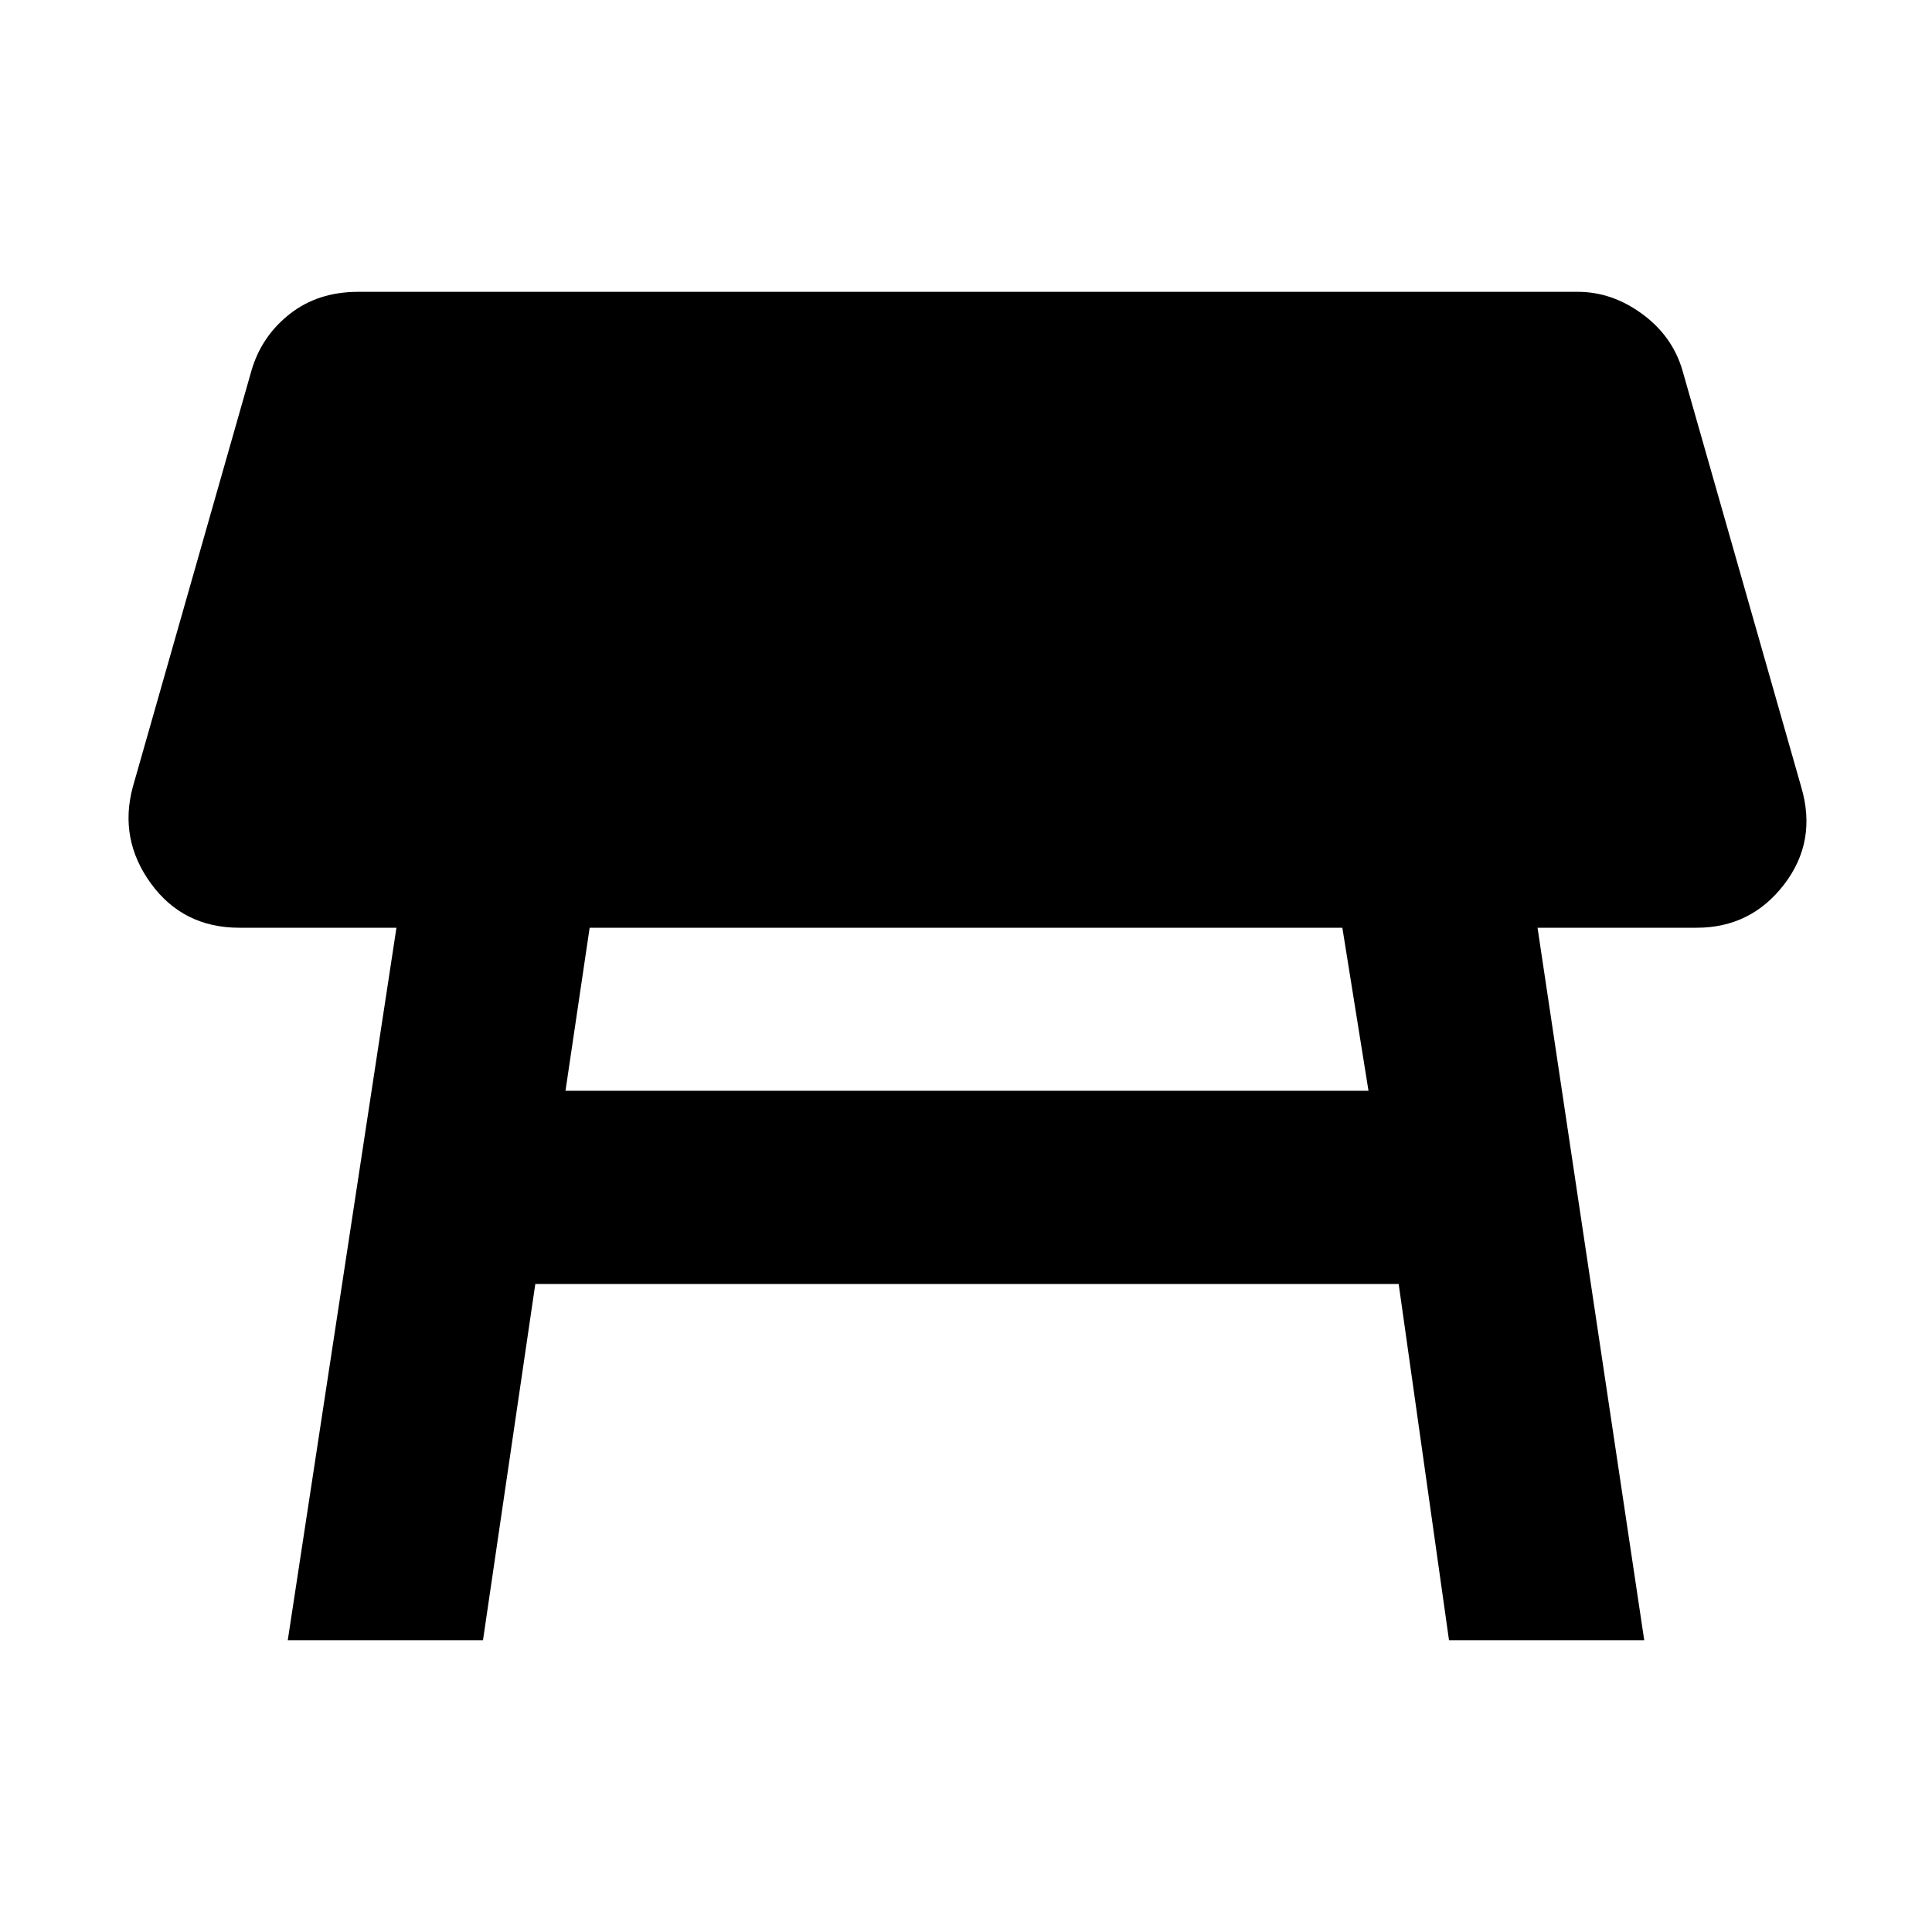 <svg xmlns="http://www.w3.org/2000/svg" height="40" width="40"><path d="m5.958 33.958 2.25-14.75h-3.25q-1.166 0-1.833-.916-.667-.917-.375-2l2.458-8.625Q5.417 6.958 6 6.5q.583-.458 1.417-.458h25.25q.708 0 1.333.458t.833 1.167l2.459 8.625q.333 1.125-.354 2.02-.688.896-1.813.896h-3.292l2.209 14.75H30l-1.042-7.375H11.083L10 33.958Zm21.834-14.75H12.208l-.5 3.375h16.625Z"/></svg>